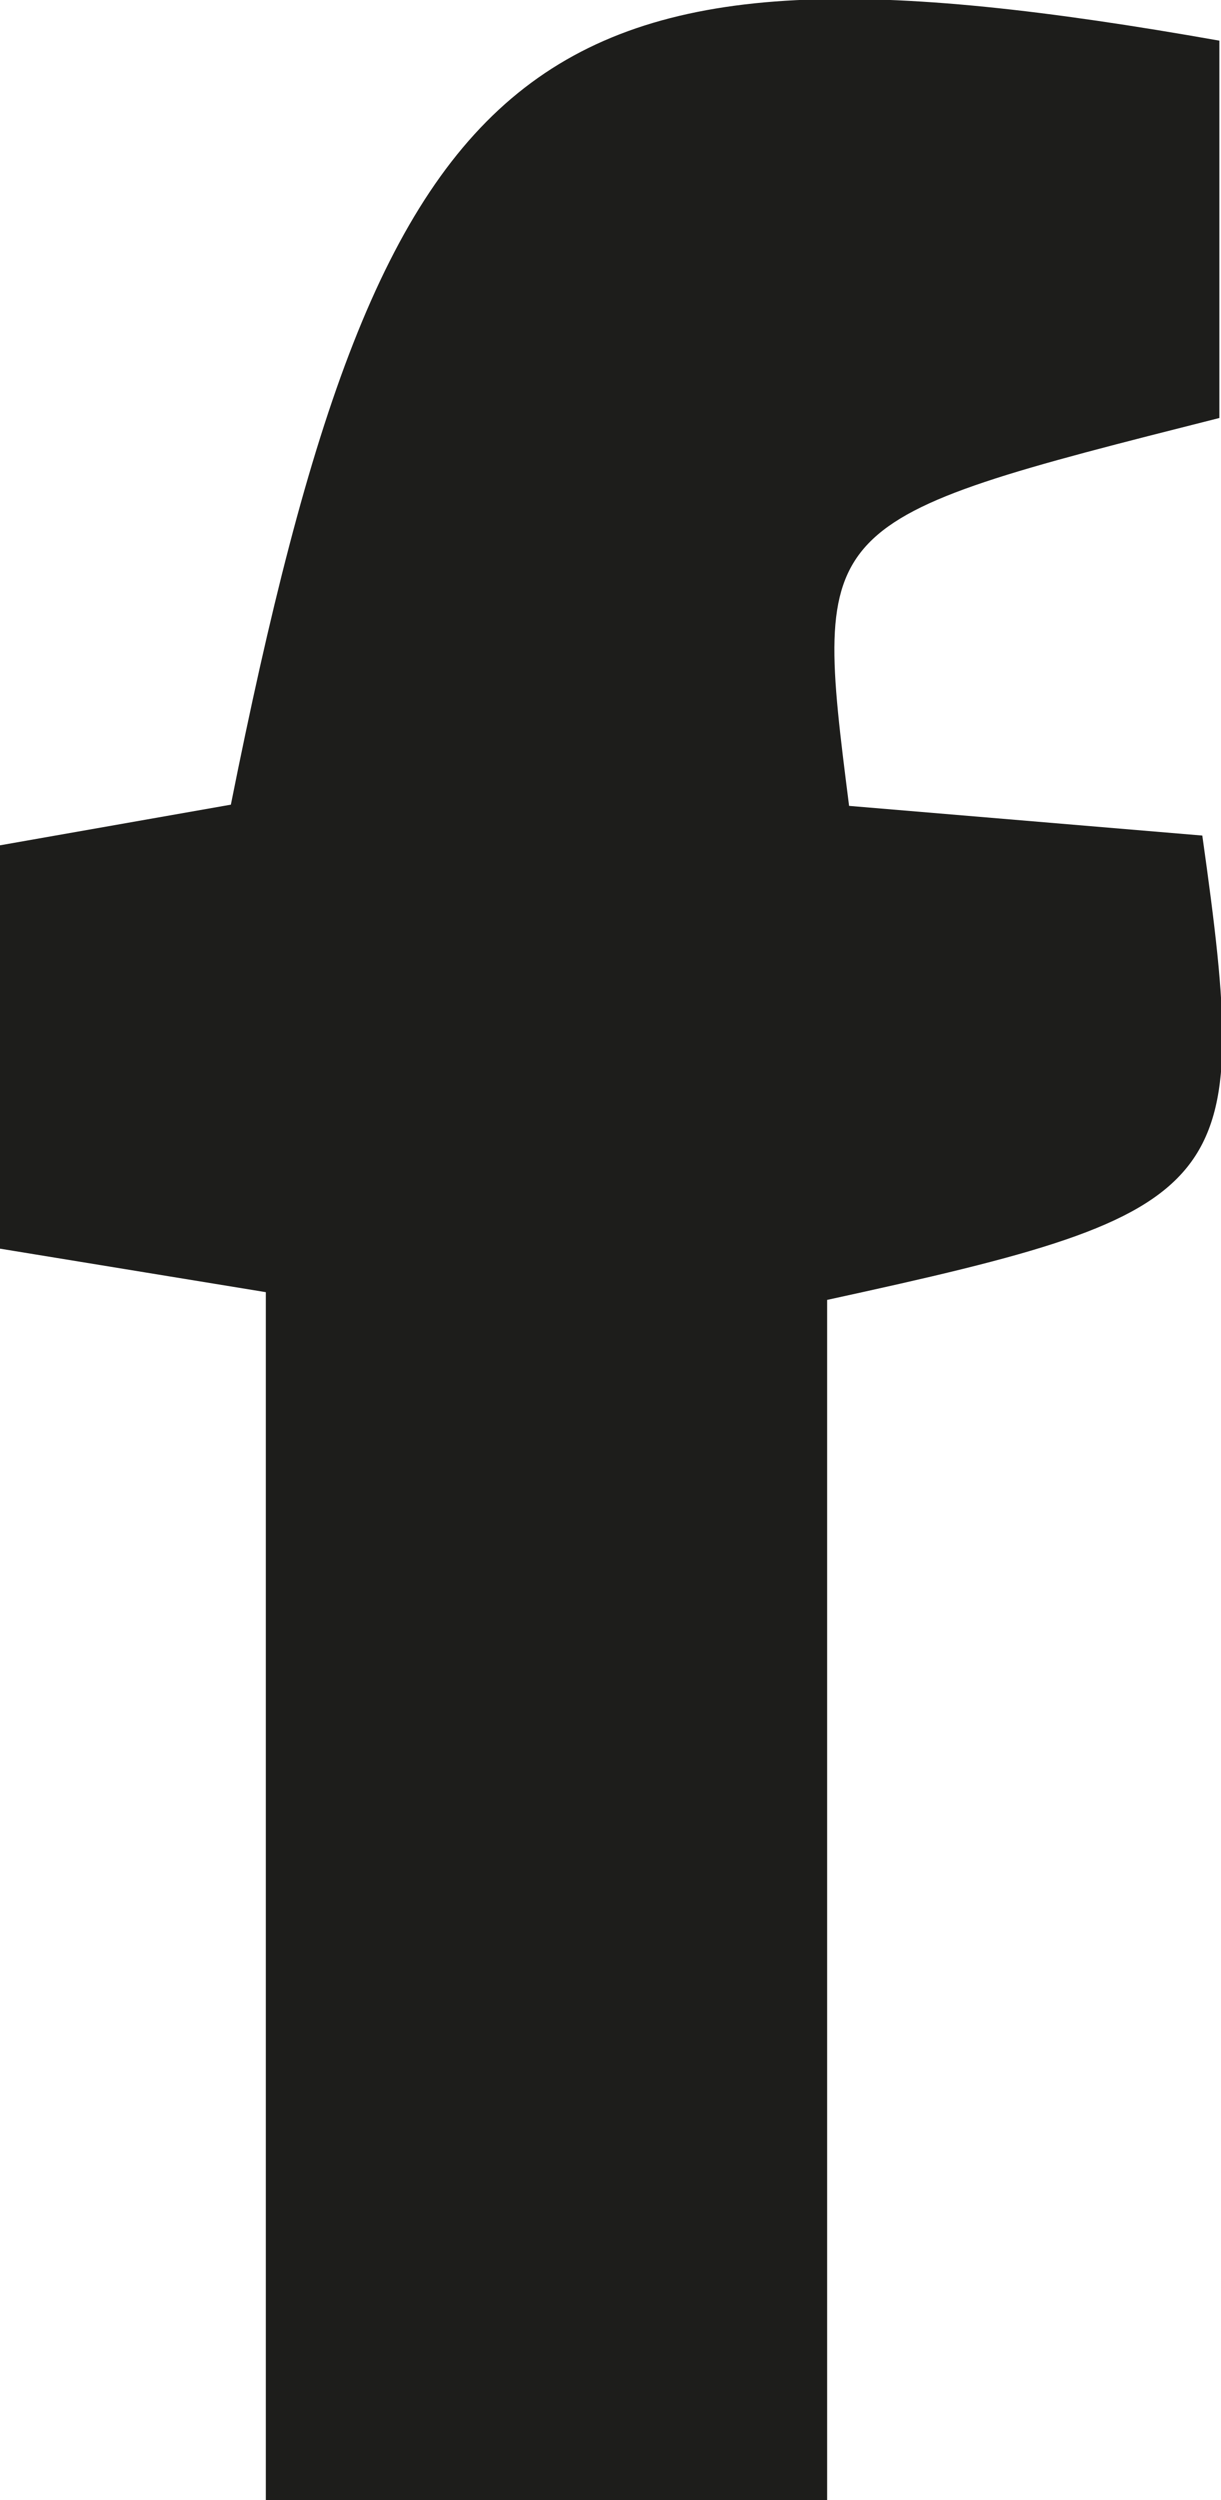 <svg xmlns="http://www.w3.org/2000/svg" viewBox="0 0 30.04 61.49"><defs><style>.cls-1{fill:#1d1d1b;}</style></defs><g id="Calque_2" data-name="Calque 2"><g id="Calque_3" data-name="Calque 3"><path class="cls-1" d="M0,30.71V20.79l5.68-1C9.47.83,13.05-2,30,1v9.28c-10,2.53-10,2.53-9.11,9.54l8.69.73c1.23,8.73.84,9.23-9.23,11.42V61.49H6.54V31.78Z"/></g></g></svg>